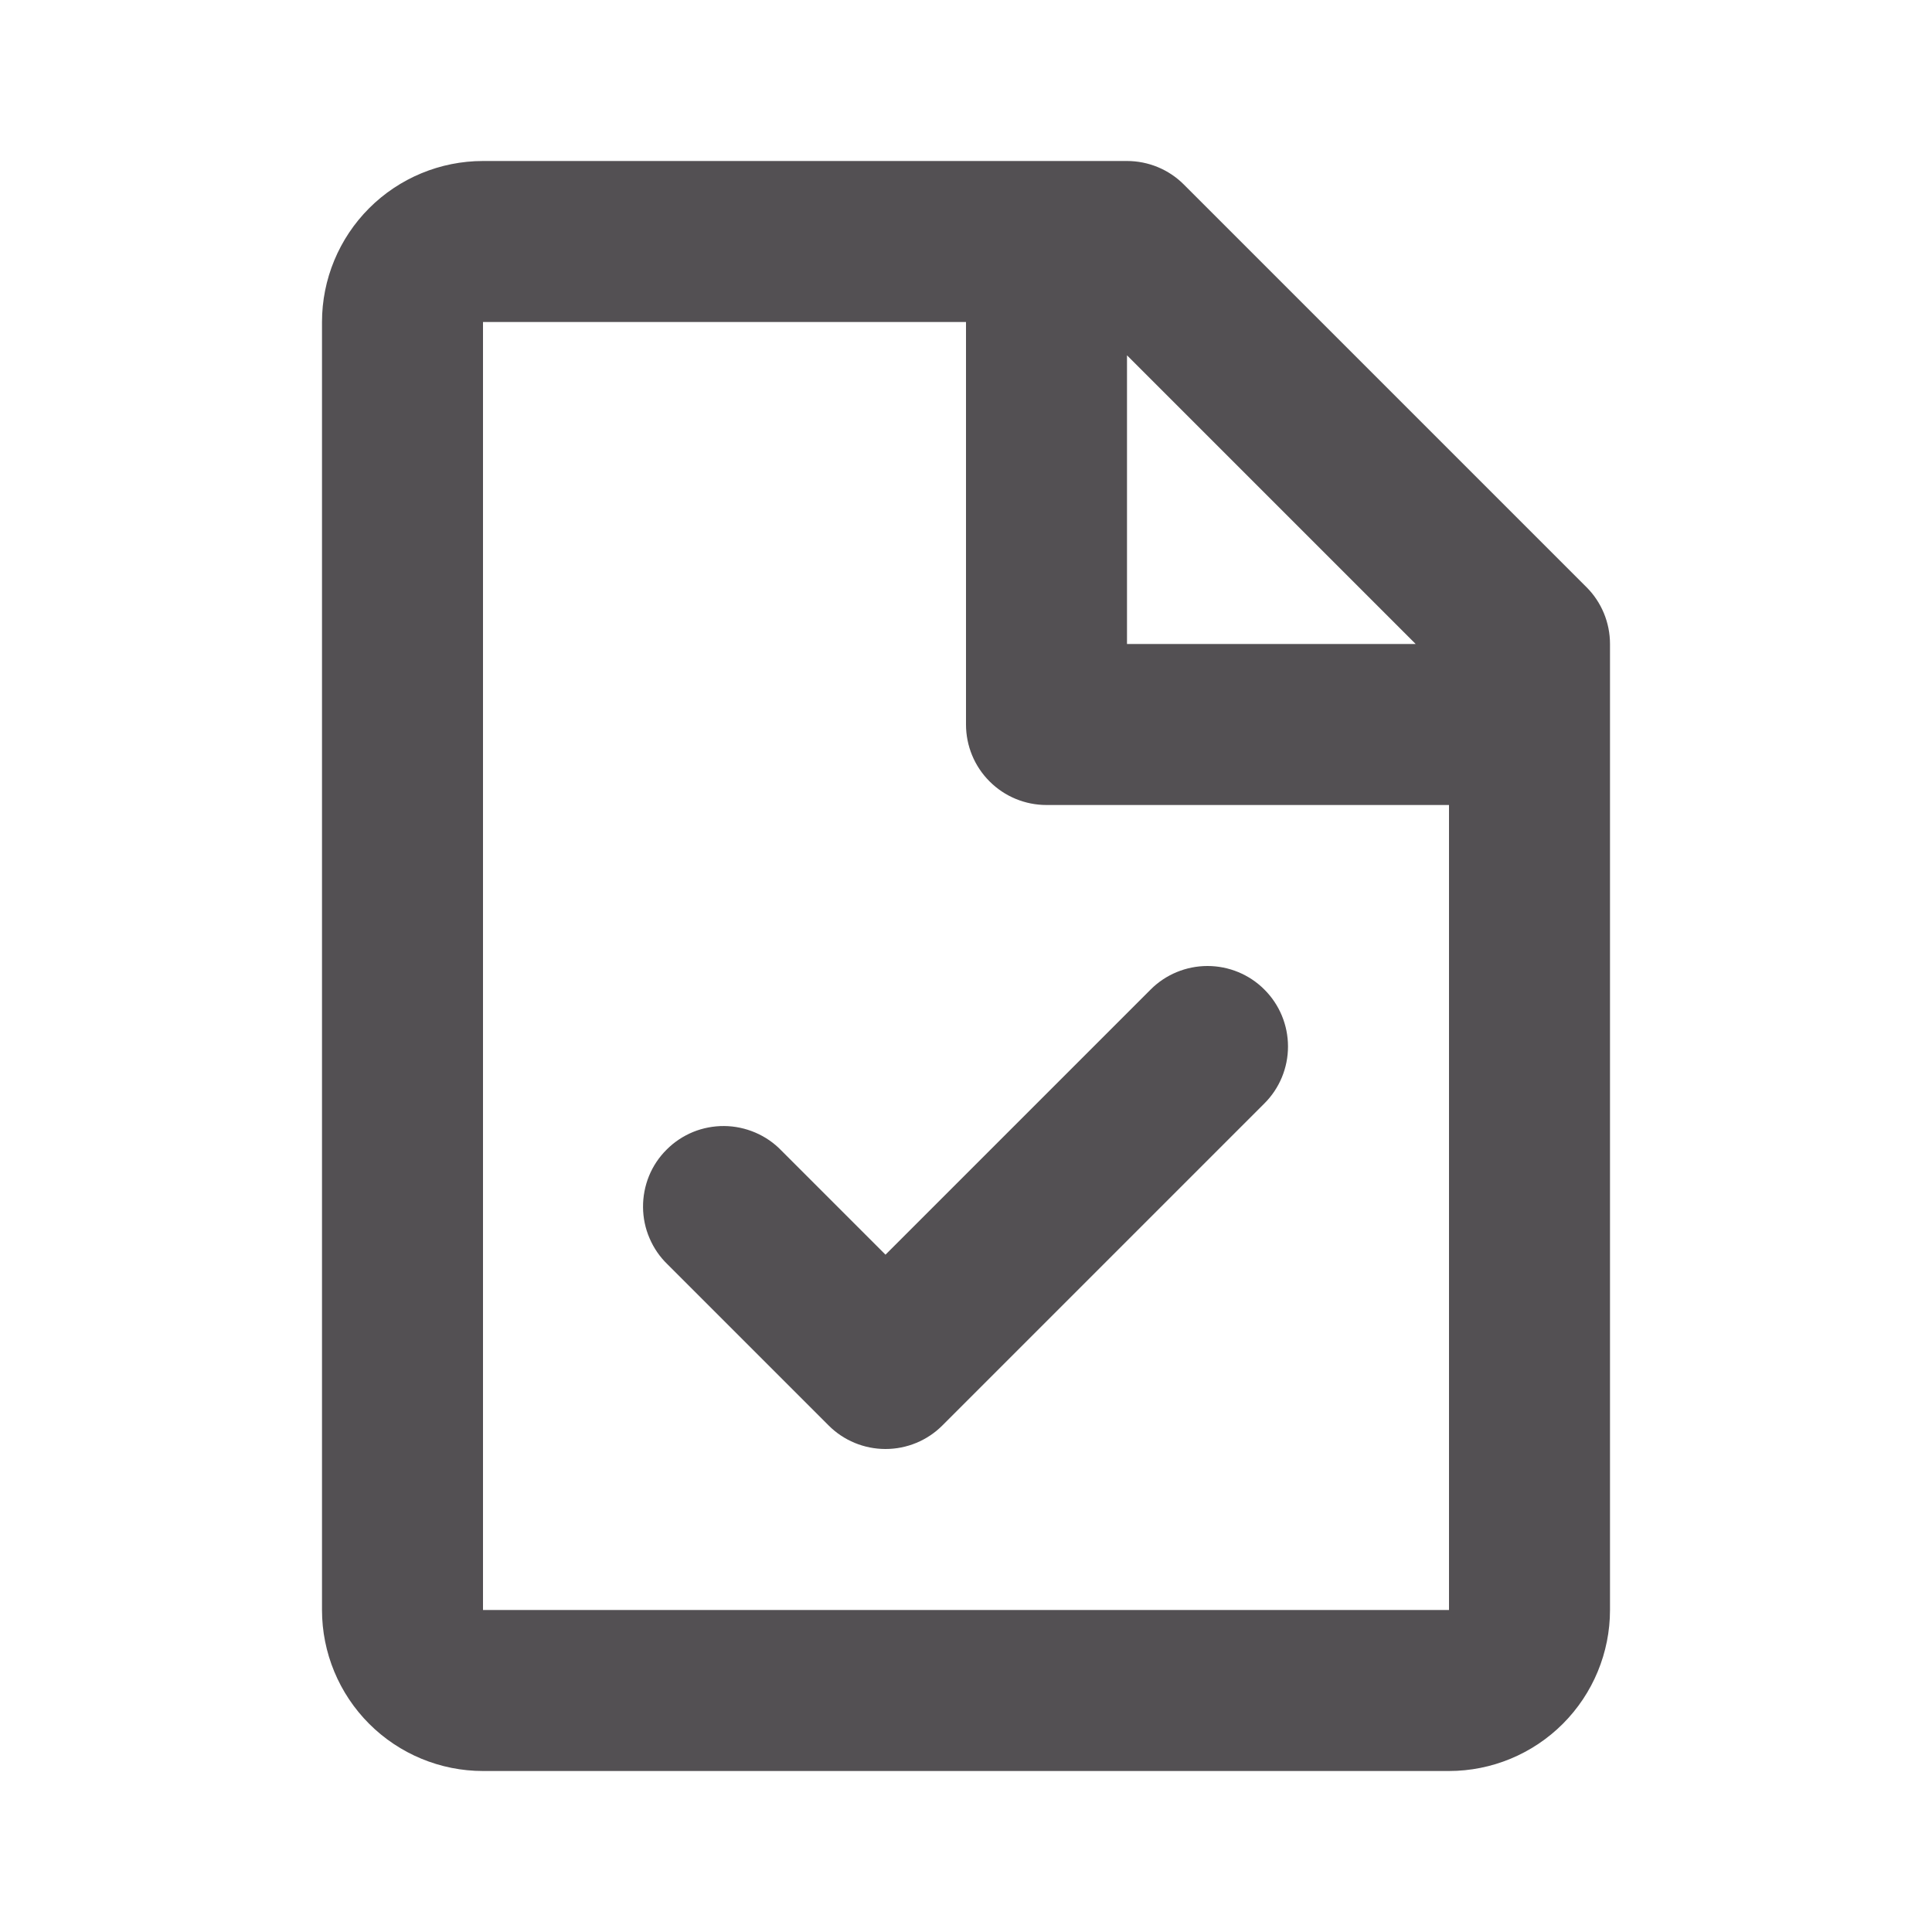<svg width="24" height="24" viewBox="0 0 24 24" fill="none" xmlns="http://www.w3.org/2000/svg">
<path d="M4 4C4 3.47 4.211 2.961 4.586 2.586C4.961 2.211 5.47 2 6 2H14C14.265 2 14.52 2.105 14.707 2.293L19.707 7.293C19.895 7.48 20 7.735 20 8V20C20 20.53 19.789 21.039 19.414 21.414C19.039 21.789 18.53 22 18 22H6C5.47 22 4.961 21.789 4.586 21.414C4.211 21.039 4 20.53 4 20V4ZM17.586 8L14 4.414V8H17.586ZM12 4H6V20H18V10H13C12.735 10 12.48 9.895 12.293 9.707C12.105 9.52 12 9.265 12 9V4ZM15.707 12.293C15.895 12.48 16 12.735 16 13C16 13.265 15.895 13.52 15.707 13.707L11.707 17.707C11.52 17.895 11.265 18 11 18C10.735 18 10.48 17.895 10.293 17.707L8.293 15.707C8.197 15.615 8.121 15.504 8.069 15.382C8.016 15.26 7.989 15.129 7.988 14.996C7.987 14.864 8.012 14.732 8.062 14.609C8.112 14.486 8.187 14.374 8.281 14.281C8.374 14.187 8.486 14.113 8.609 14.062C8.732 14.012 8.864 13.987 8.996 13.988C9.129 13.989 9.26 14.017 9.382 14.069C9.504 14.121 9.615 14.197 9.707 14.293L11 15.586L14.293 12.293C14.48 12.105 14.735 12 15 12C15.265 12 15.52 12.105 15.707 12.293Z" fill="#535053"/>
</svg>
